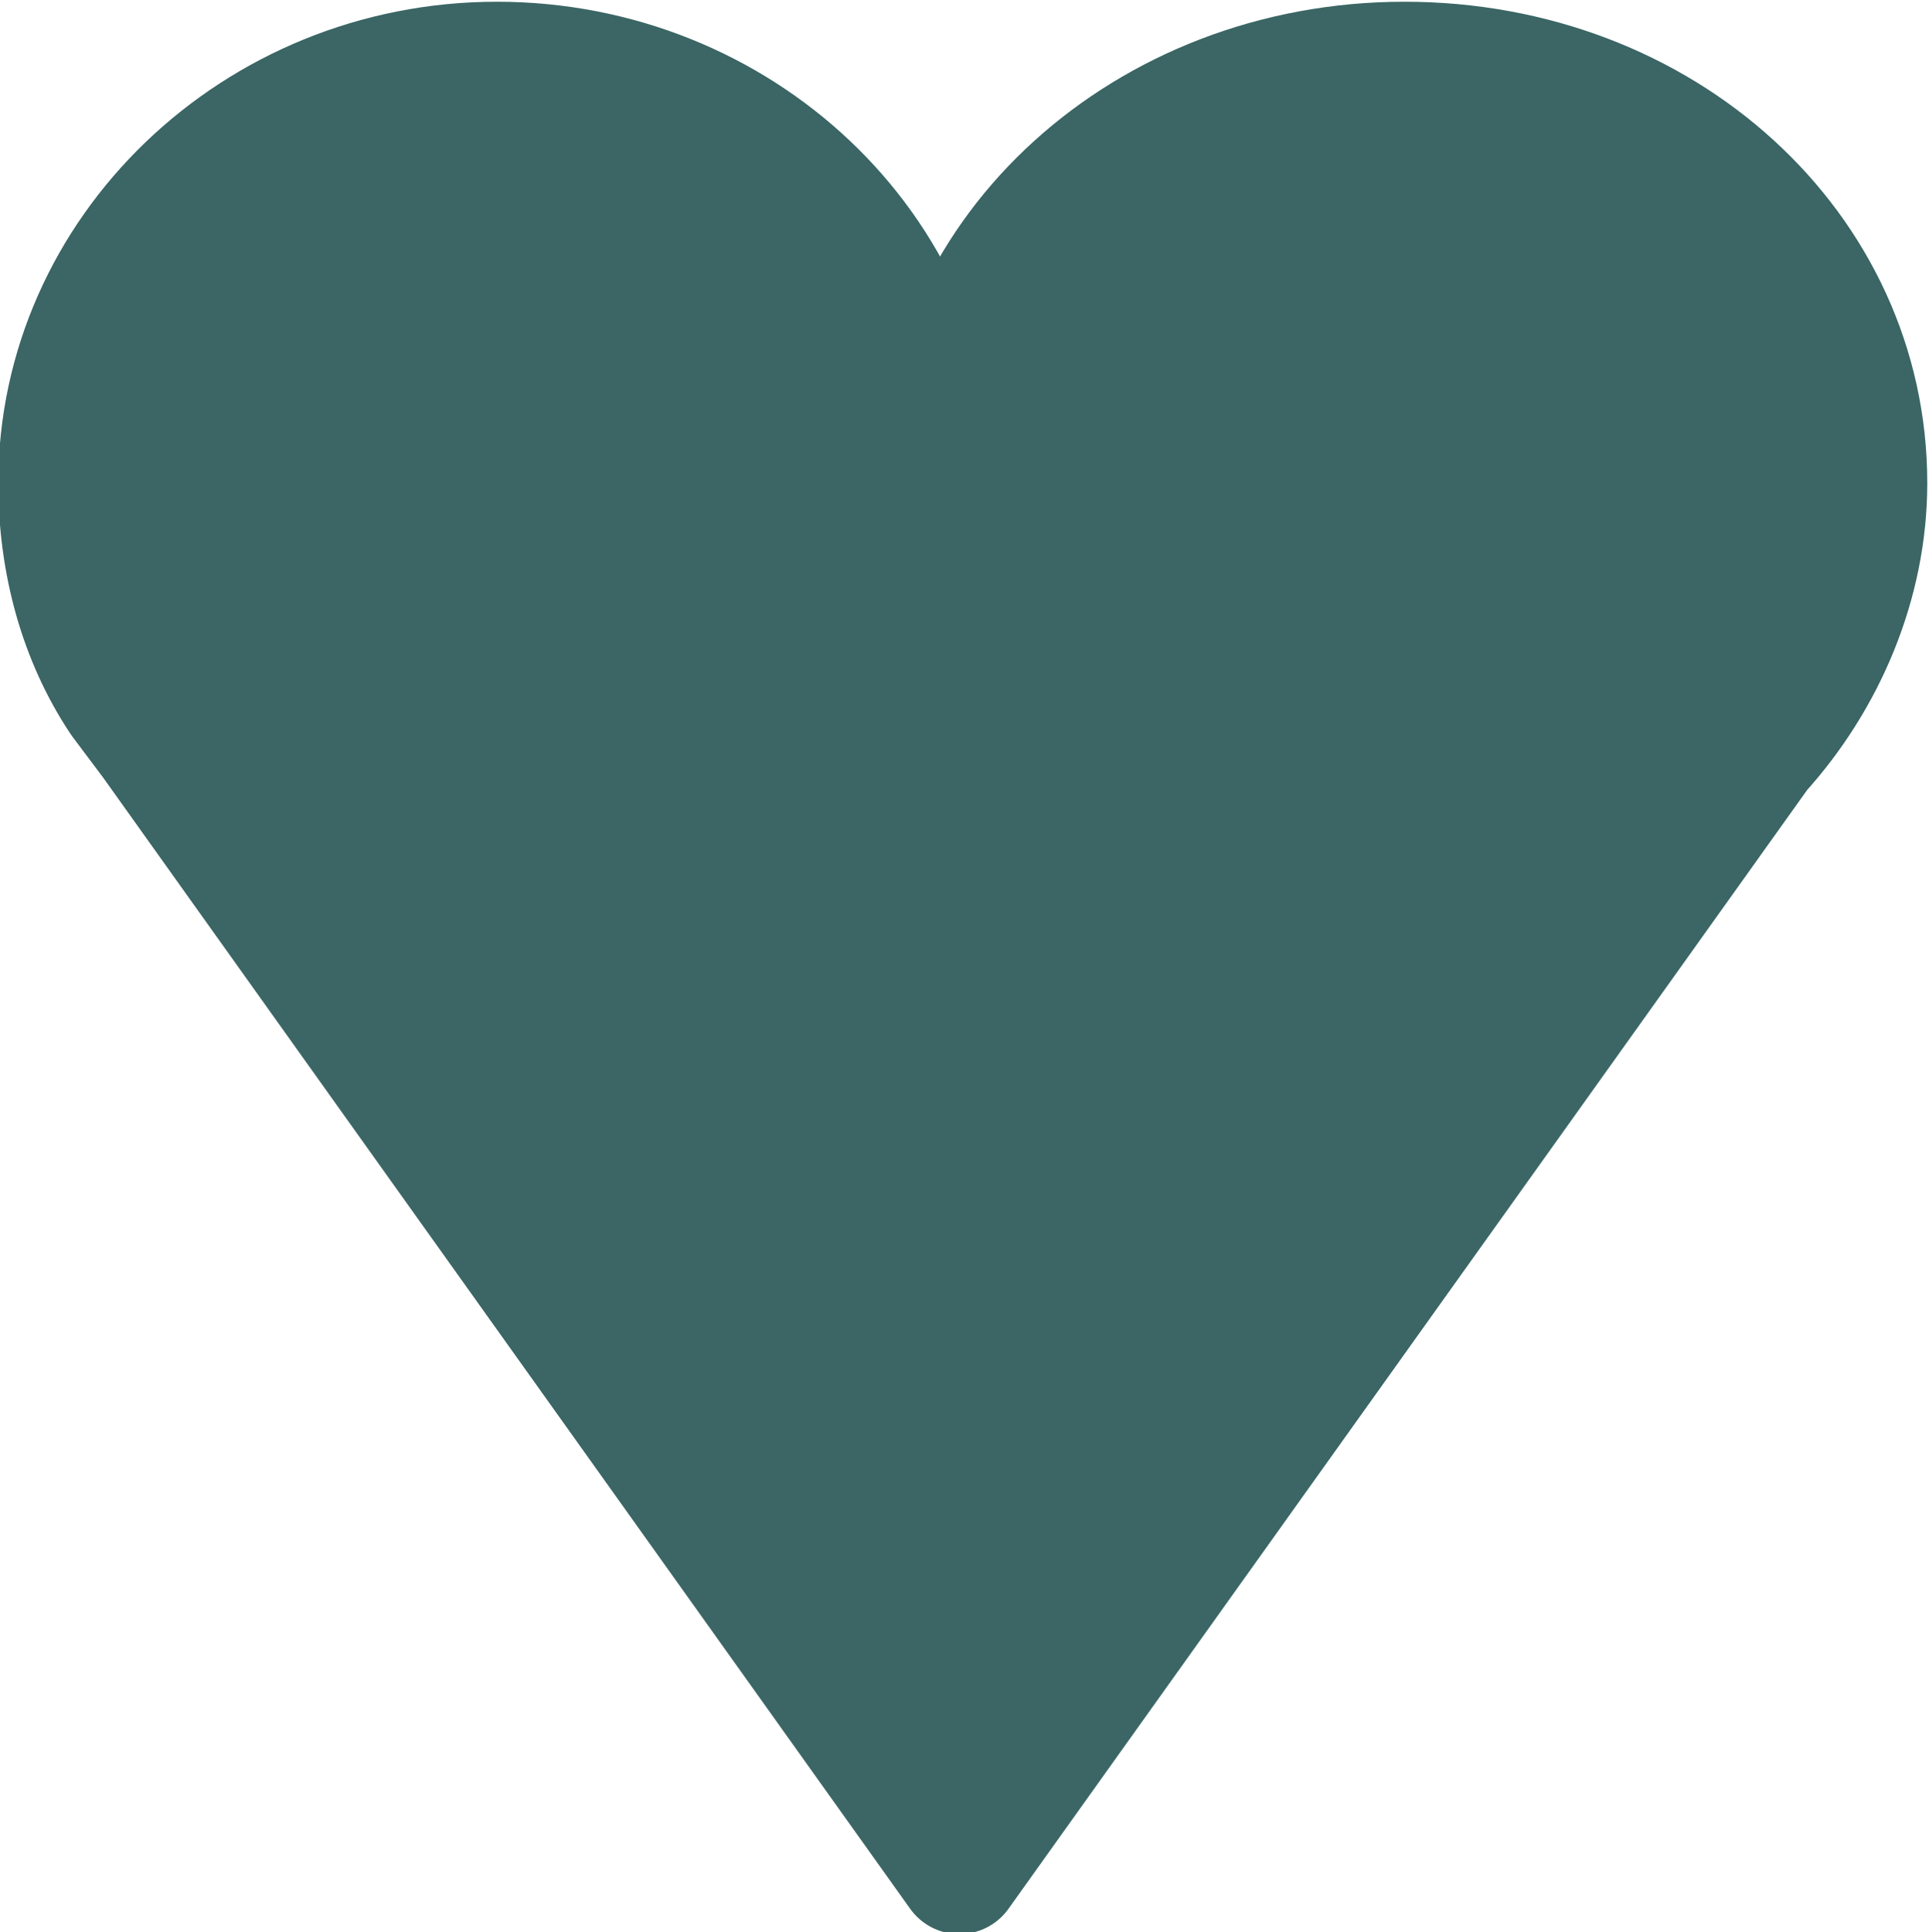 <?xml version="1.0" encoding="utf-8"?>
<!-- Generator: Adobe Illustrator 26.3.1, SVG Export Plug-In . SVG Version: 6.00 Build 0)  -->
<svg version="1.1" id="Layer_2" xmlns="http://www.w3.org/2000/svg" xmlns:xlink="http://www.w3.org/1999/xlink" x="0px" y="0px"
	 viewBox="0 0 55.9 56" style="enable-background:new 0 0 55.9 56;" xml:space="preserve">
<style type="text/css">
	.st0{fill:#3B6665;stroke:#3B6665;stroke-width:3.5;stroke-linecap:round;stroke-linejoin:round;}
</style>
<g id="Filled-favourite">
	<path class="st0" d="M54.1,14c0,2.9-1.2,5.7-3.1,7.8L27.8,54.3L4.4,21.5l-0.9-1.2c-1.2-1.8-1.8-4-1.8-6.3c0-6.7,5.7-12.2,12.7-12.2
		S27.2,7.2,27.2,14c0-6.7,6-12.2,13.5-12.2S54.1,7.2,54.1,14z"/>
</g>
</svg>
